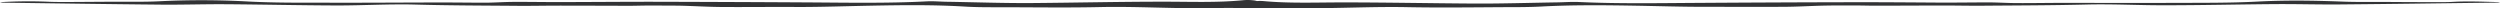 <svg xmlns="http://www.w3.org/2000/svg" viewBox="0 0 937.22 3.15" width="100%" height="100%" preserveAspectRatio="none" fill="#323335"><path d="M919.51.7c-2.23.13-4.51.11-6.77.1q-9.45,0-18.9-.08c-5.23,0-10.49.08-15.69-.12-10.68-.41-21.28-.57-32,0-10.25.53-20.65.44-31,.48-14.15.05-28.3,0-42.46,0-5.46,0-10.93.11-16.39.08-3.56,0-7.11-.25-10.67-.26-5.83,0-11.65.09-17.48.08C717,.91,705.79.81,694.61.83q-29.08.06-58.17.25c-14.86.09-29.72.36-44.57-.33-2.7-.12-5.45.1-8.19.14-10.46.16-20.92.5-31.37.44C536,1.23,519.77.9,503.48.9c-9.95,0-20,.42-29.88-.5a16.2,16.2,0,0,0-2.38,0A7.15,7.15,0,0,0,469.6.1a17.93,17.93,0,0,0-3.21-.05c-10,1-20.05.58-30.06.58-16.39,0-32.75.38-49.13.51-10.52.08-21-.29-31.56-.47-2.75,0-5.52-.3-8.23-.16-14.94.78-29.88.48-44.84.39Q273.32.73,244.06.66c-11.24,0-22.49.1-33.73.12C204.46.8,198.6.68,192.74.71c-3.58,0-7.15.28-10.73.3-5.5,0-11-.09-16.49-.08-14.24,0-28.47.13-42.71.08-10.4,0-20.86.07-31.17-.52a317.39,317.39,0,0,0-32.2,0C54.19.74,48.91.62,43.64.65c-6.34,0-12.67.09-19,.1-2.27,0-4.56,0-6.81-.11A176.35,176.35,0,0,0,0,.82,6.84,6.84,0,0,0,1,1c19.85.26,39.69.56,59.54.74,8,.07,16-.2,24-.15,14,.09,28,.42,42,.46,9.8,0,19.64-.6,29.4-.33,13.16.36,26.31.36,39.46.48,4.9,0,9.8-.09,14.71-.09,8.61,0,17.23.05,25.84.06,2.27,0,4.54-.09,6.81-.09,4.06,0,8.12,0,12.17.05,5.26.12,10.5.46,15.76.49,9.57.06,19.15-.07,28.72,0,9,0,17.92-.32,26.88-.49,11.82-.23,23.68-.38,35.5.34,4.5.27,9.08.24,13.62.25,12.32,0,24.66.21,37-.07,13.07-.29,26,.55,39.08.41,3.34,0,6.68-.09,10-.09,1.31,0,2.61.13,3.92.16l3.29,0,0,0h2.72l3.27,0c1.3,0,2.6-.14,3.89-.14,3.32,0,6.64,0,10,.07,13,.12,25.86-.63,38.85-.38,12.23.24,24.5.07,36.75,0,4.52,0,9.07,0,13.54-.23,11.75-.64,23.54-.52,35.29-.32,8.91.15,17.8.45,26.73.42,9.52,0,19,.08,28.55,0,5.22,0,10.44-.34,15.66-.45,4-.08,8.06-.06,12.09-.05,2.26,0,4.52.08,6.77.08,8.56,0,17.12-.06,25.69-.07,4.87,0,9.75.12,14.62.08,13.08-.11,26.15-.12,39.23-.45,9.71-.24,19.49.31,29.23.28,13.91,0,27.81-.34,41.72-.43,8-.05,15.92.19,23.88.12,19.73-.17,39.46-.45,59.19-.69a7.51,7.51,0,0,0,.95-.17C931.12.66,925.34.36,919.51.7Z"/></svg>